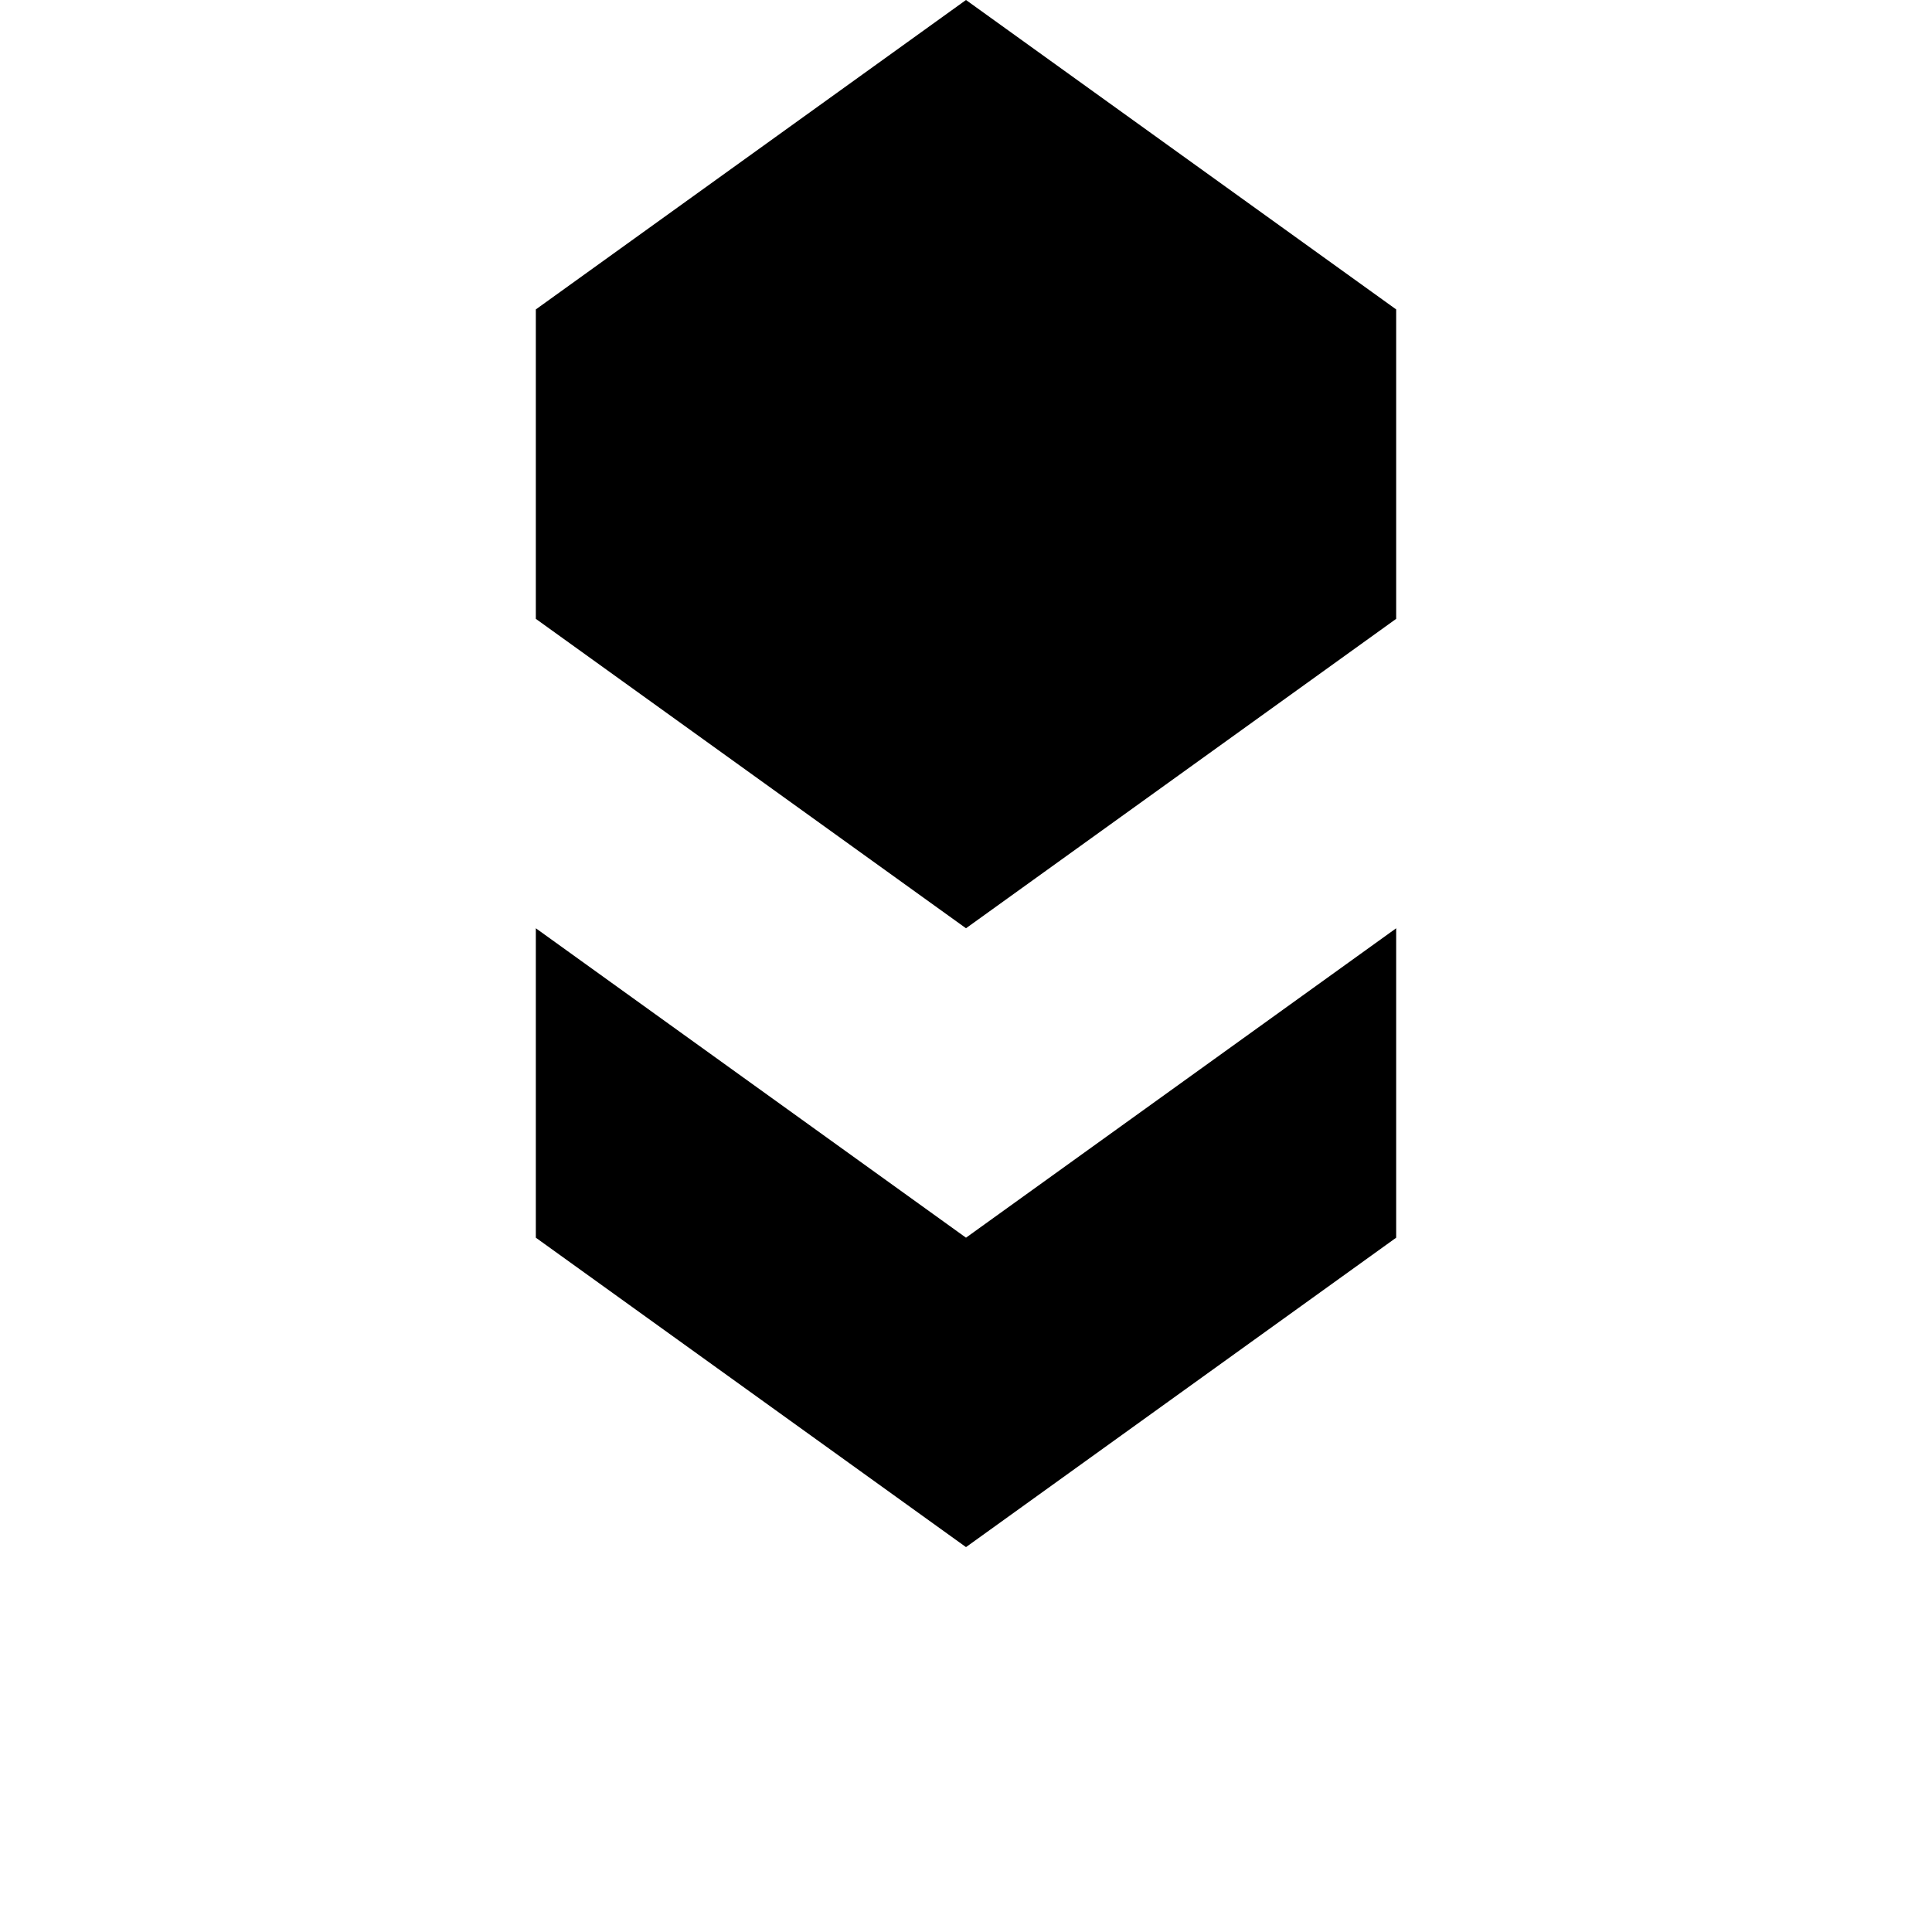 <svg xmlns="http://www.w3.org/2000/svg" viewBox="0 0 512 512" width="40" height="40">
  <path fill="currentColor" d="M256 0L142 82v82l114 82 114-82V82L256 0zm0 164L142 82v82l114 82 114-82V82L256 164zm0 164L142 246v82l114 82 114-82V246L256 328z"/>
</svg>
